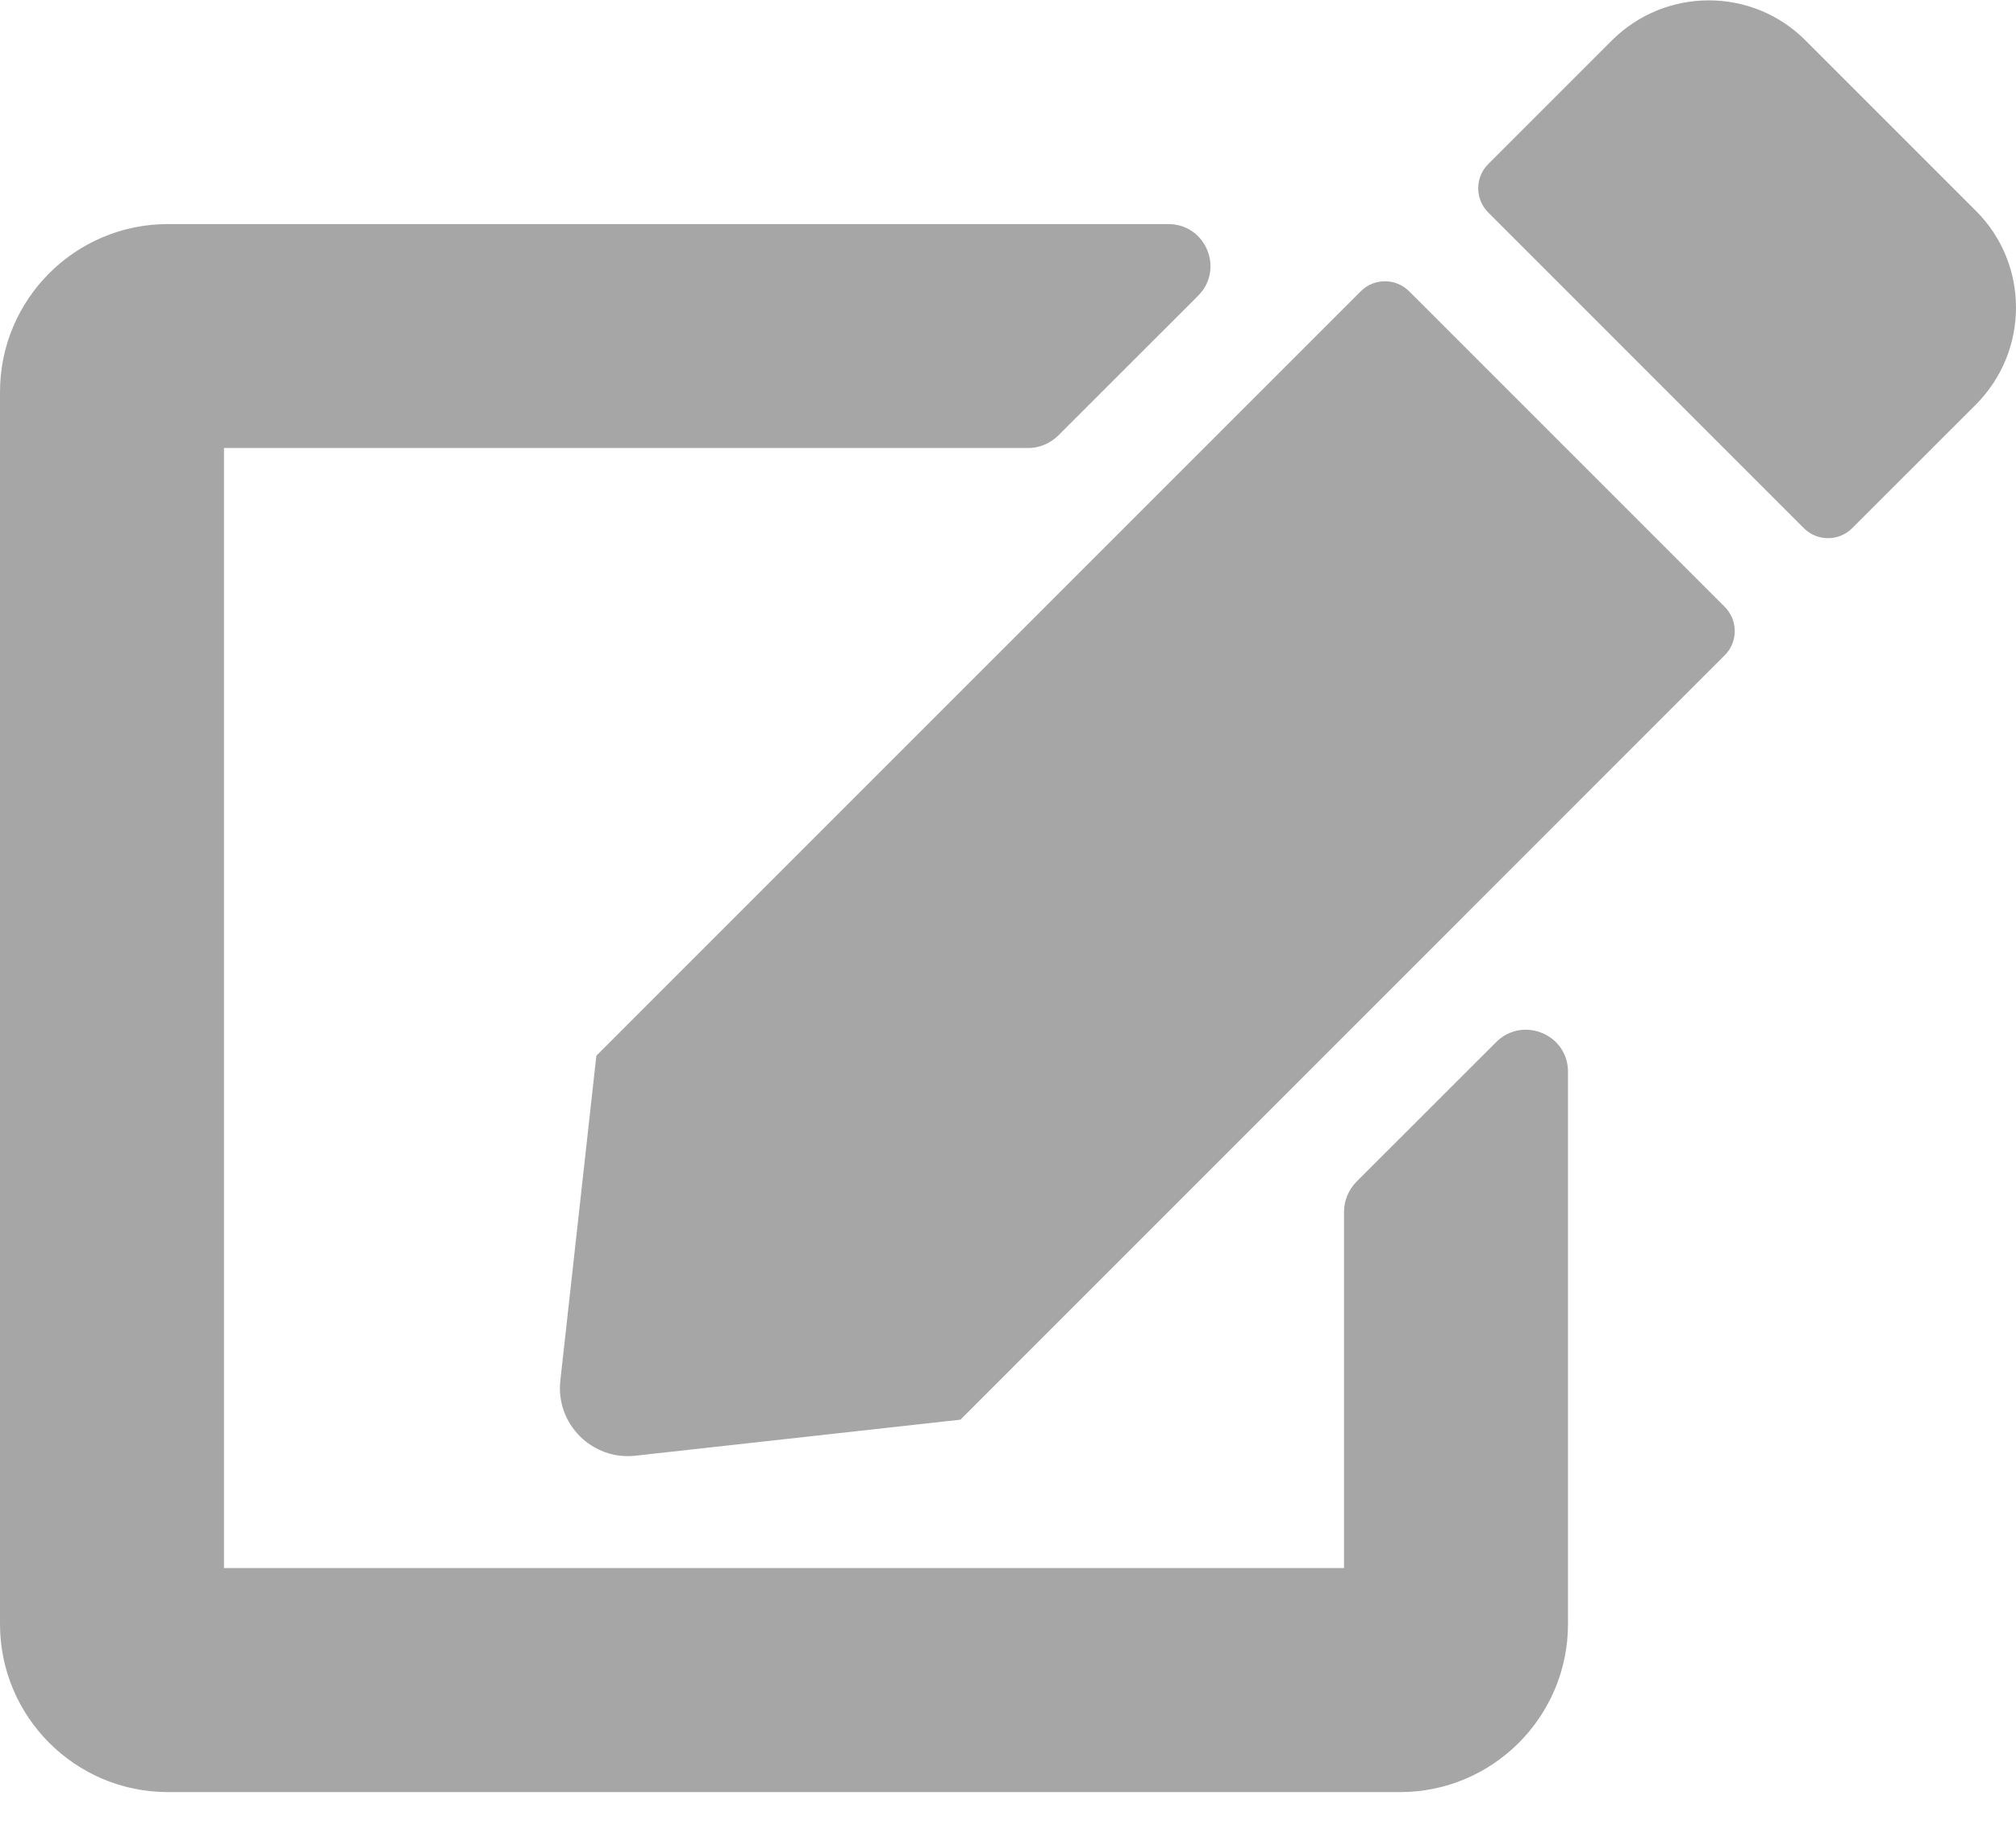 <?xml version="1.0" encoding="UTF-8"?>
<svg width="22px" height="20px" viewBox="0 0 22 20" version="1.1" xmlns="http://www.w3.org/2000/svg" xmlns:xlink="http://www.w3.org/1999/xlink">
    <!-- Generator: Sketch 48.2 (47327) - http://www.bohemiancoding.com/sketch -->
    <title>coursework_ico</title>
    <desc>Created with Sketch.</desc>
    <defs></defs>
    <g id="Desktop-HD" stroke="none" stroke-width="1" fill="none" fill-rule="evenodd" transform="translate(-33, -391)">
        <g id="menu" transform="translate(32, 267)" fill="#A6A6A6" fill-rule="nonzero">
            <g id="coursework_menu" transform="translate(1, 123)">
                <path d="M15.377,4.178 L18.822,7.623 C18.967,7.768 18.967,8.005 18.822,8.15 L10.481,16.492 L6.936,16.885 C6.463,16.939 6.061,16.538 6.115,16.064 L6.508,12.52 L14.85,4.178 C14.995,4.033 15.232,4.033 15.377,4.178 Z M21.565,3.303 L19.701,1.439 C19.12,0.859 18.177,0.859 17.592,1.439 L16.24,2.791 C16.095,2.937 16.095,3.173 16.24,3.318 L19.685,6.764 C19.831,6.909 20.067,6.909 20.212,6.764 L21.565,5.412 C22.145,4.827 22.145,3.884 21.565,3.303 Z M14.667,14.223 L14.667,18.111 L2.444,18.111 L2.444,5.889 L11.222,5.889 C11.344,5.889 11.458,5.839 11.546,5.755 L13.074,4.228 C13.364,3.937 13.158,3.445 12.749,3.445 L1.833,3.445 C0.821,3.445 0,4.266 0,5.278 L0,18.722 C0,19.734 0.821,20.556 1.833,20.556 L15.278,20.556 C16.29,20.556 17.111,19.734 17.111,18.722 L17.111,12.695 C17.111,12.287 16.618,12.084 16.328,12.371 L14.8,13.898 C14.716,13.986 14.667,14.101 14.667,14.223 Z" id="coursework_ico"></path>
            </g>
        </g>
    </g>
</svg>